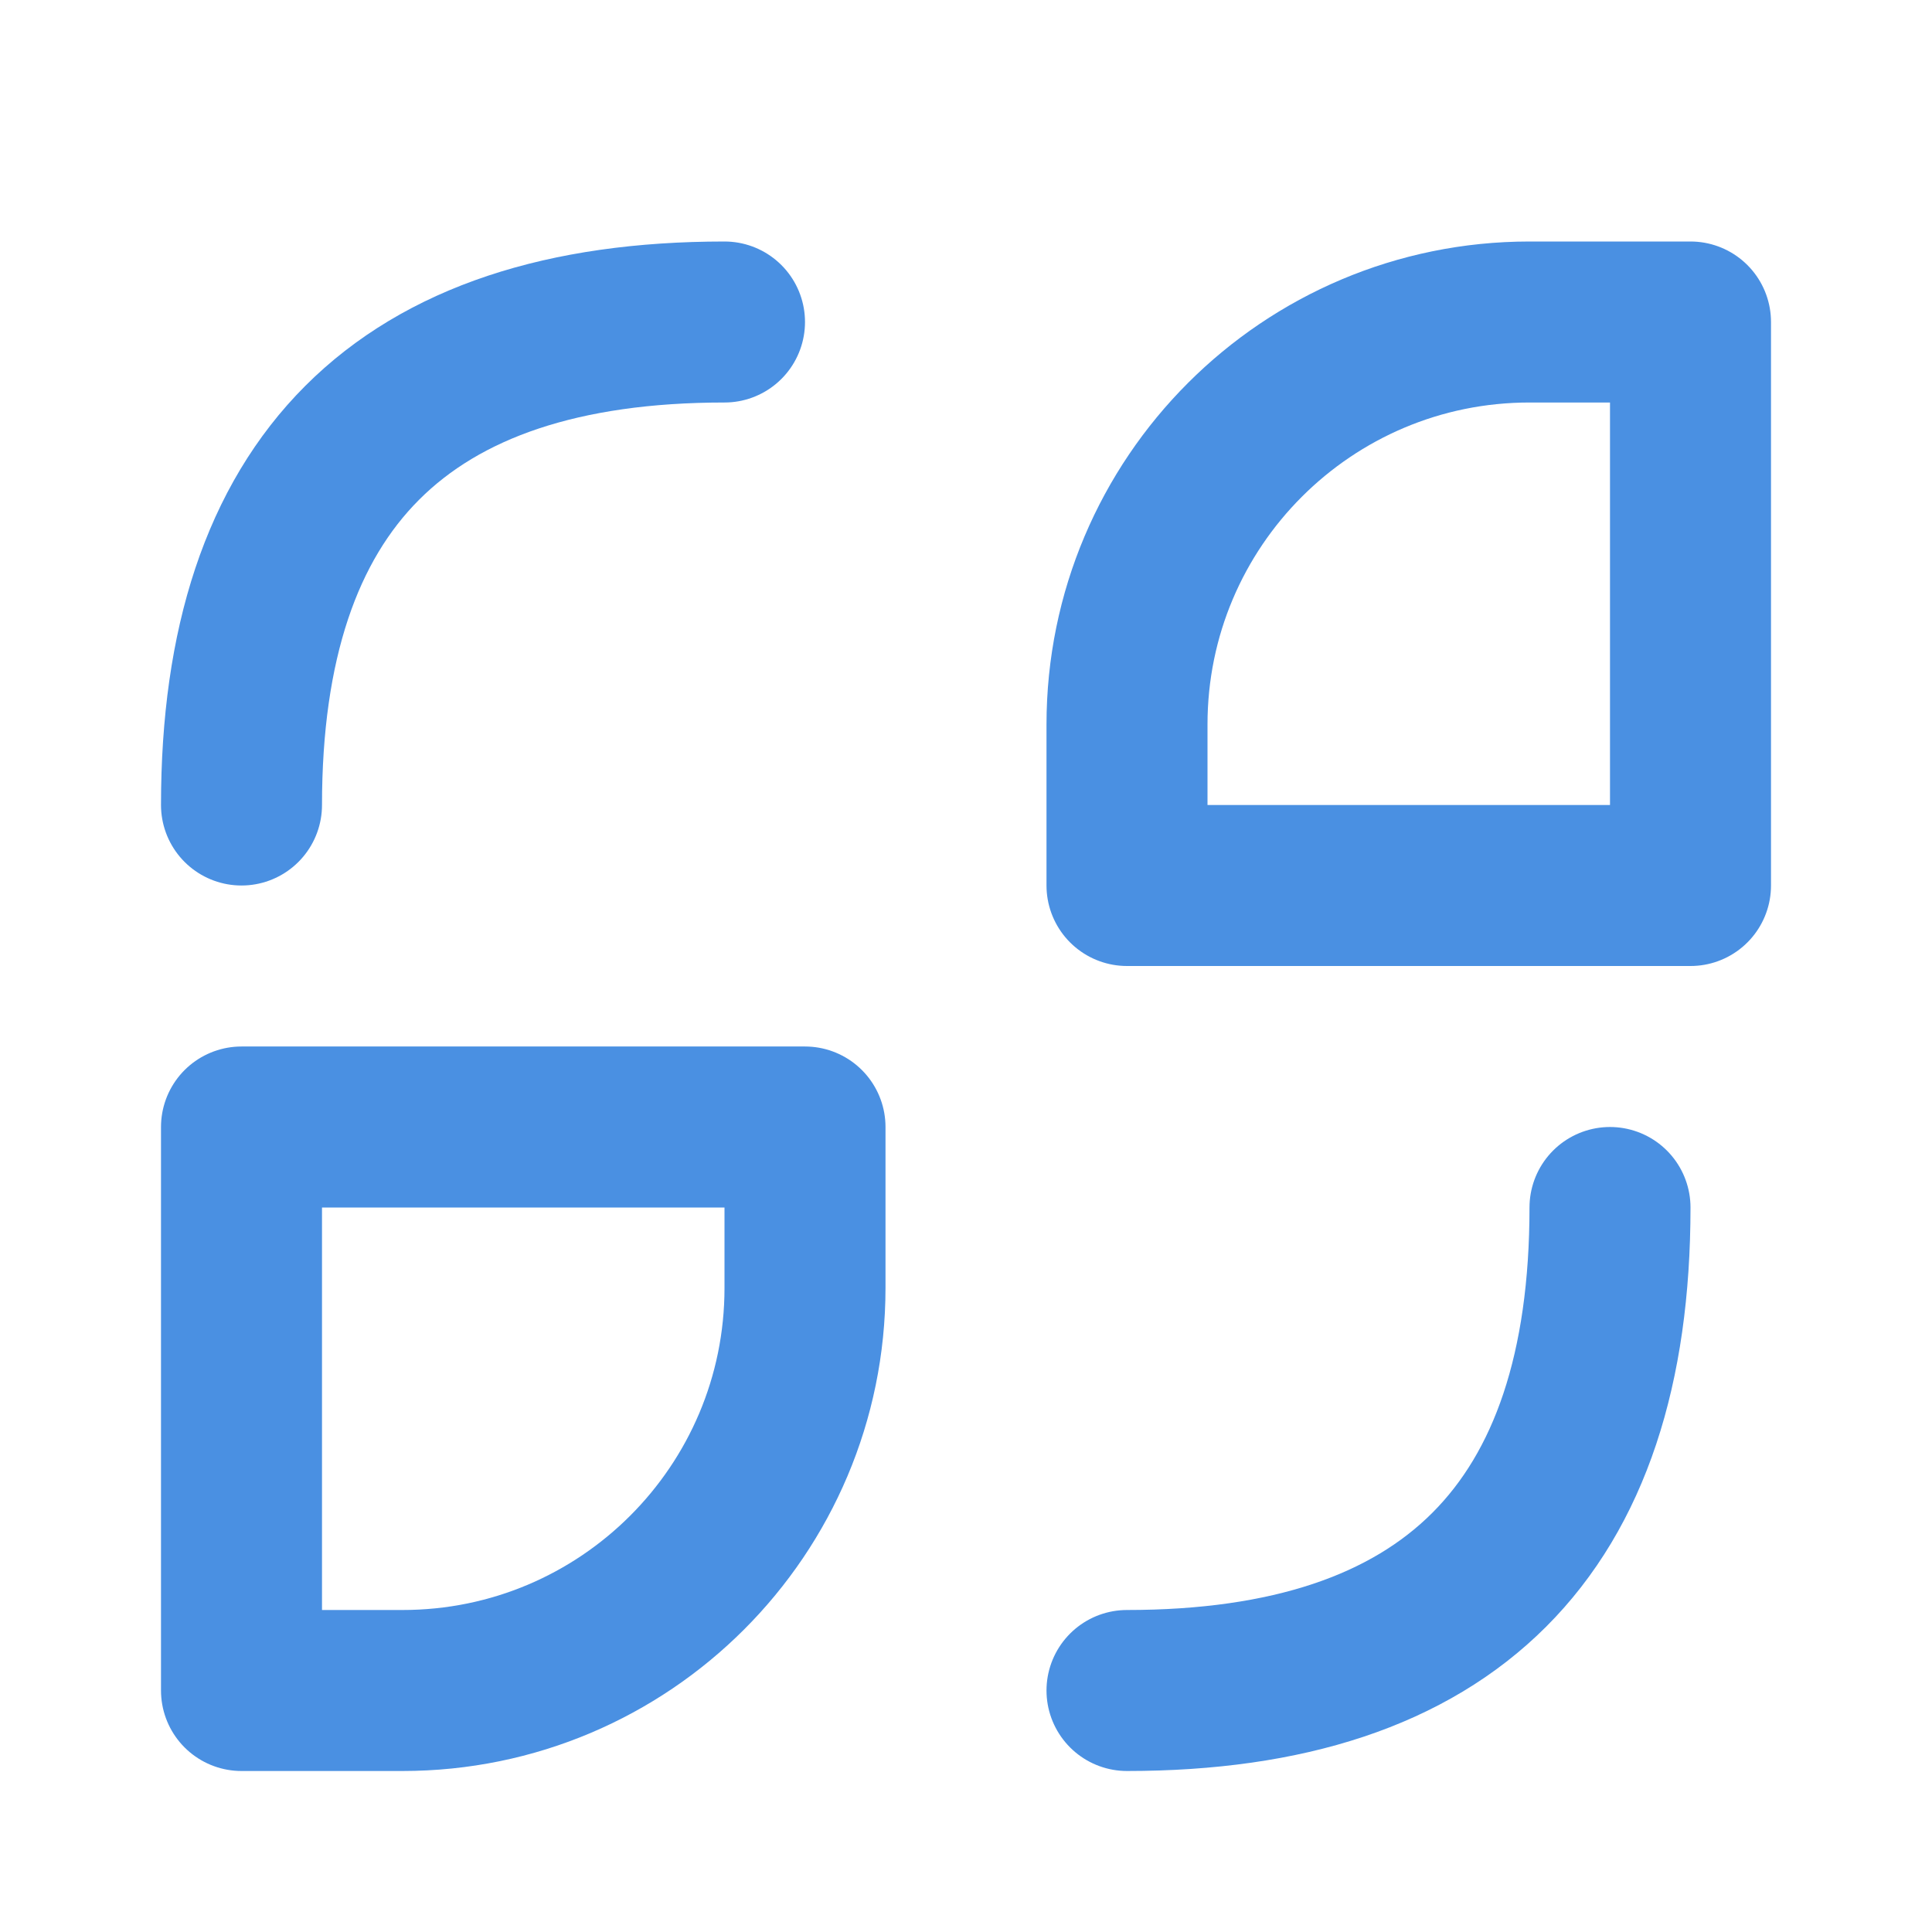 <?xml version="1.0" encoding="UTF-8"?><svg width="21" height="21" viewBox="0 0 48 48" fill="none" xmlns="http://www.w3.org/2000/svg"><path d="M6 20C6 12 10 8 18 8" stroke="#4a90e2" stroke-width="4" stroke-linecap="round" stroke-linejoin="round"/><path d="M40 30C40 38 36 42 28 42" stroke="#4a90e2" stroke-width="4" stroke-linecap="round" stroke-linejoin="round"/><path d="M28 18C28 12.477 32.477 8 38 8H42V22H28V18Z" fill="none" stroke="#4a90e2" stroke-width="4" stroke-linecap="round" stroke-linejoin="round"/><path d="M6 28H20V32C20 37.523 15.523 42 10 42H6V28Z" fill="none" stroke="#4a90e2" stroke-width="4" stroke-linecap="round" stroke-linejoin="round"/></svg>